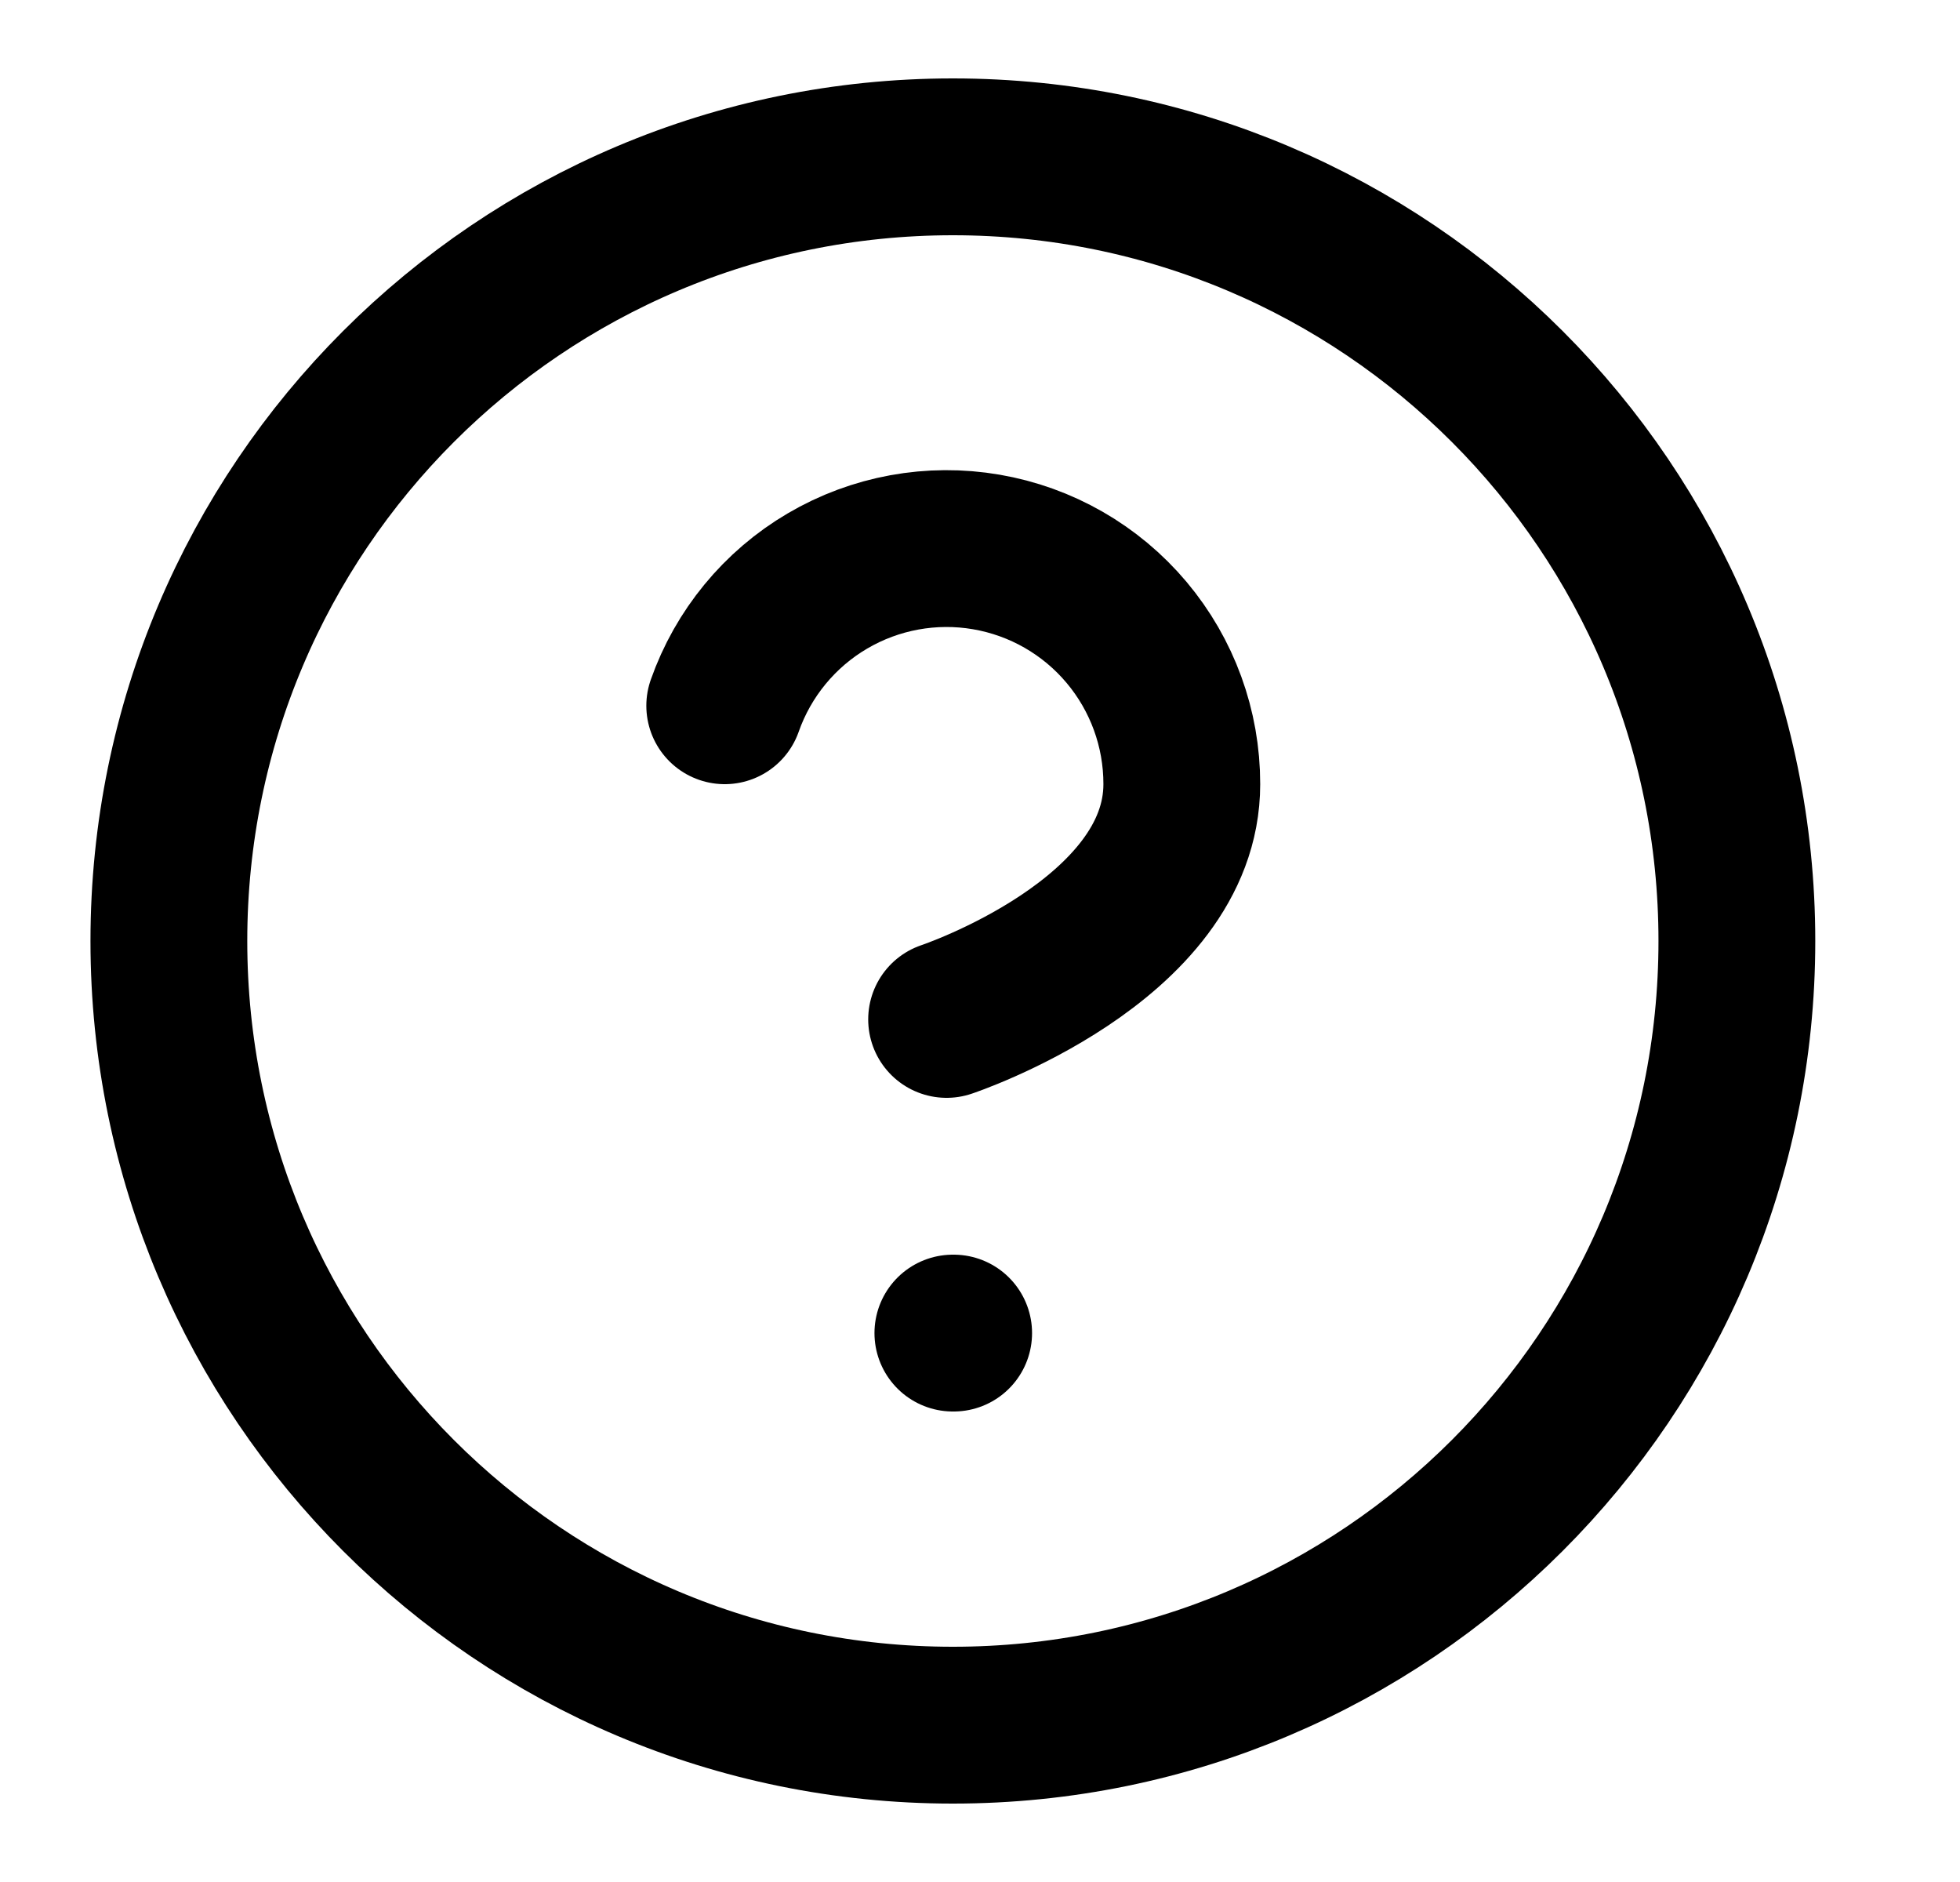 <svg width="25" height="24" viewBox="0 0 25 24" fill="none" xmlns="http://www.w3.org/2000/svg">
<g id="help-circle 1">
<path id="Vector" d="M12.154 22C17.677 22 22.154 17.523 22.154 12C22.154 6.477 17.677 2 12.154 2C6.631 2 2.154 6.477 2.154 12C2.154 17.523 6.631 22 12.154 22Z" stroke="black" stroke-width="2" stroke-linecap="round" stroke-linejoin="round"/>
<path id="Vector_2" d="M9.244 9C9.479 8.332 9.943 7.768 10.554 7.409C11.165 7.05 11.883 6.919 12.581 7.039C13.28 7.159 13.913 7.522 14.369 8.064C14.825 8.606 15.075 9.292 15.074 10C15.074 12 12.074 13 12.074 13" stroke="black" stroke-width="2" stroke-linecap="round" stroke-linejoin="round"/>
<path id="Vector_3" d="M12.154 17H12.164" stroke="black" stroke-width="2" stroke-linecap="round" stroke-linejoin="round"/>
</g>
</svg>
